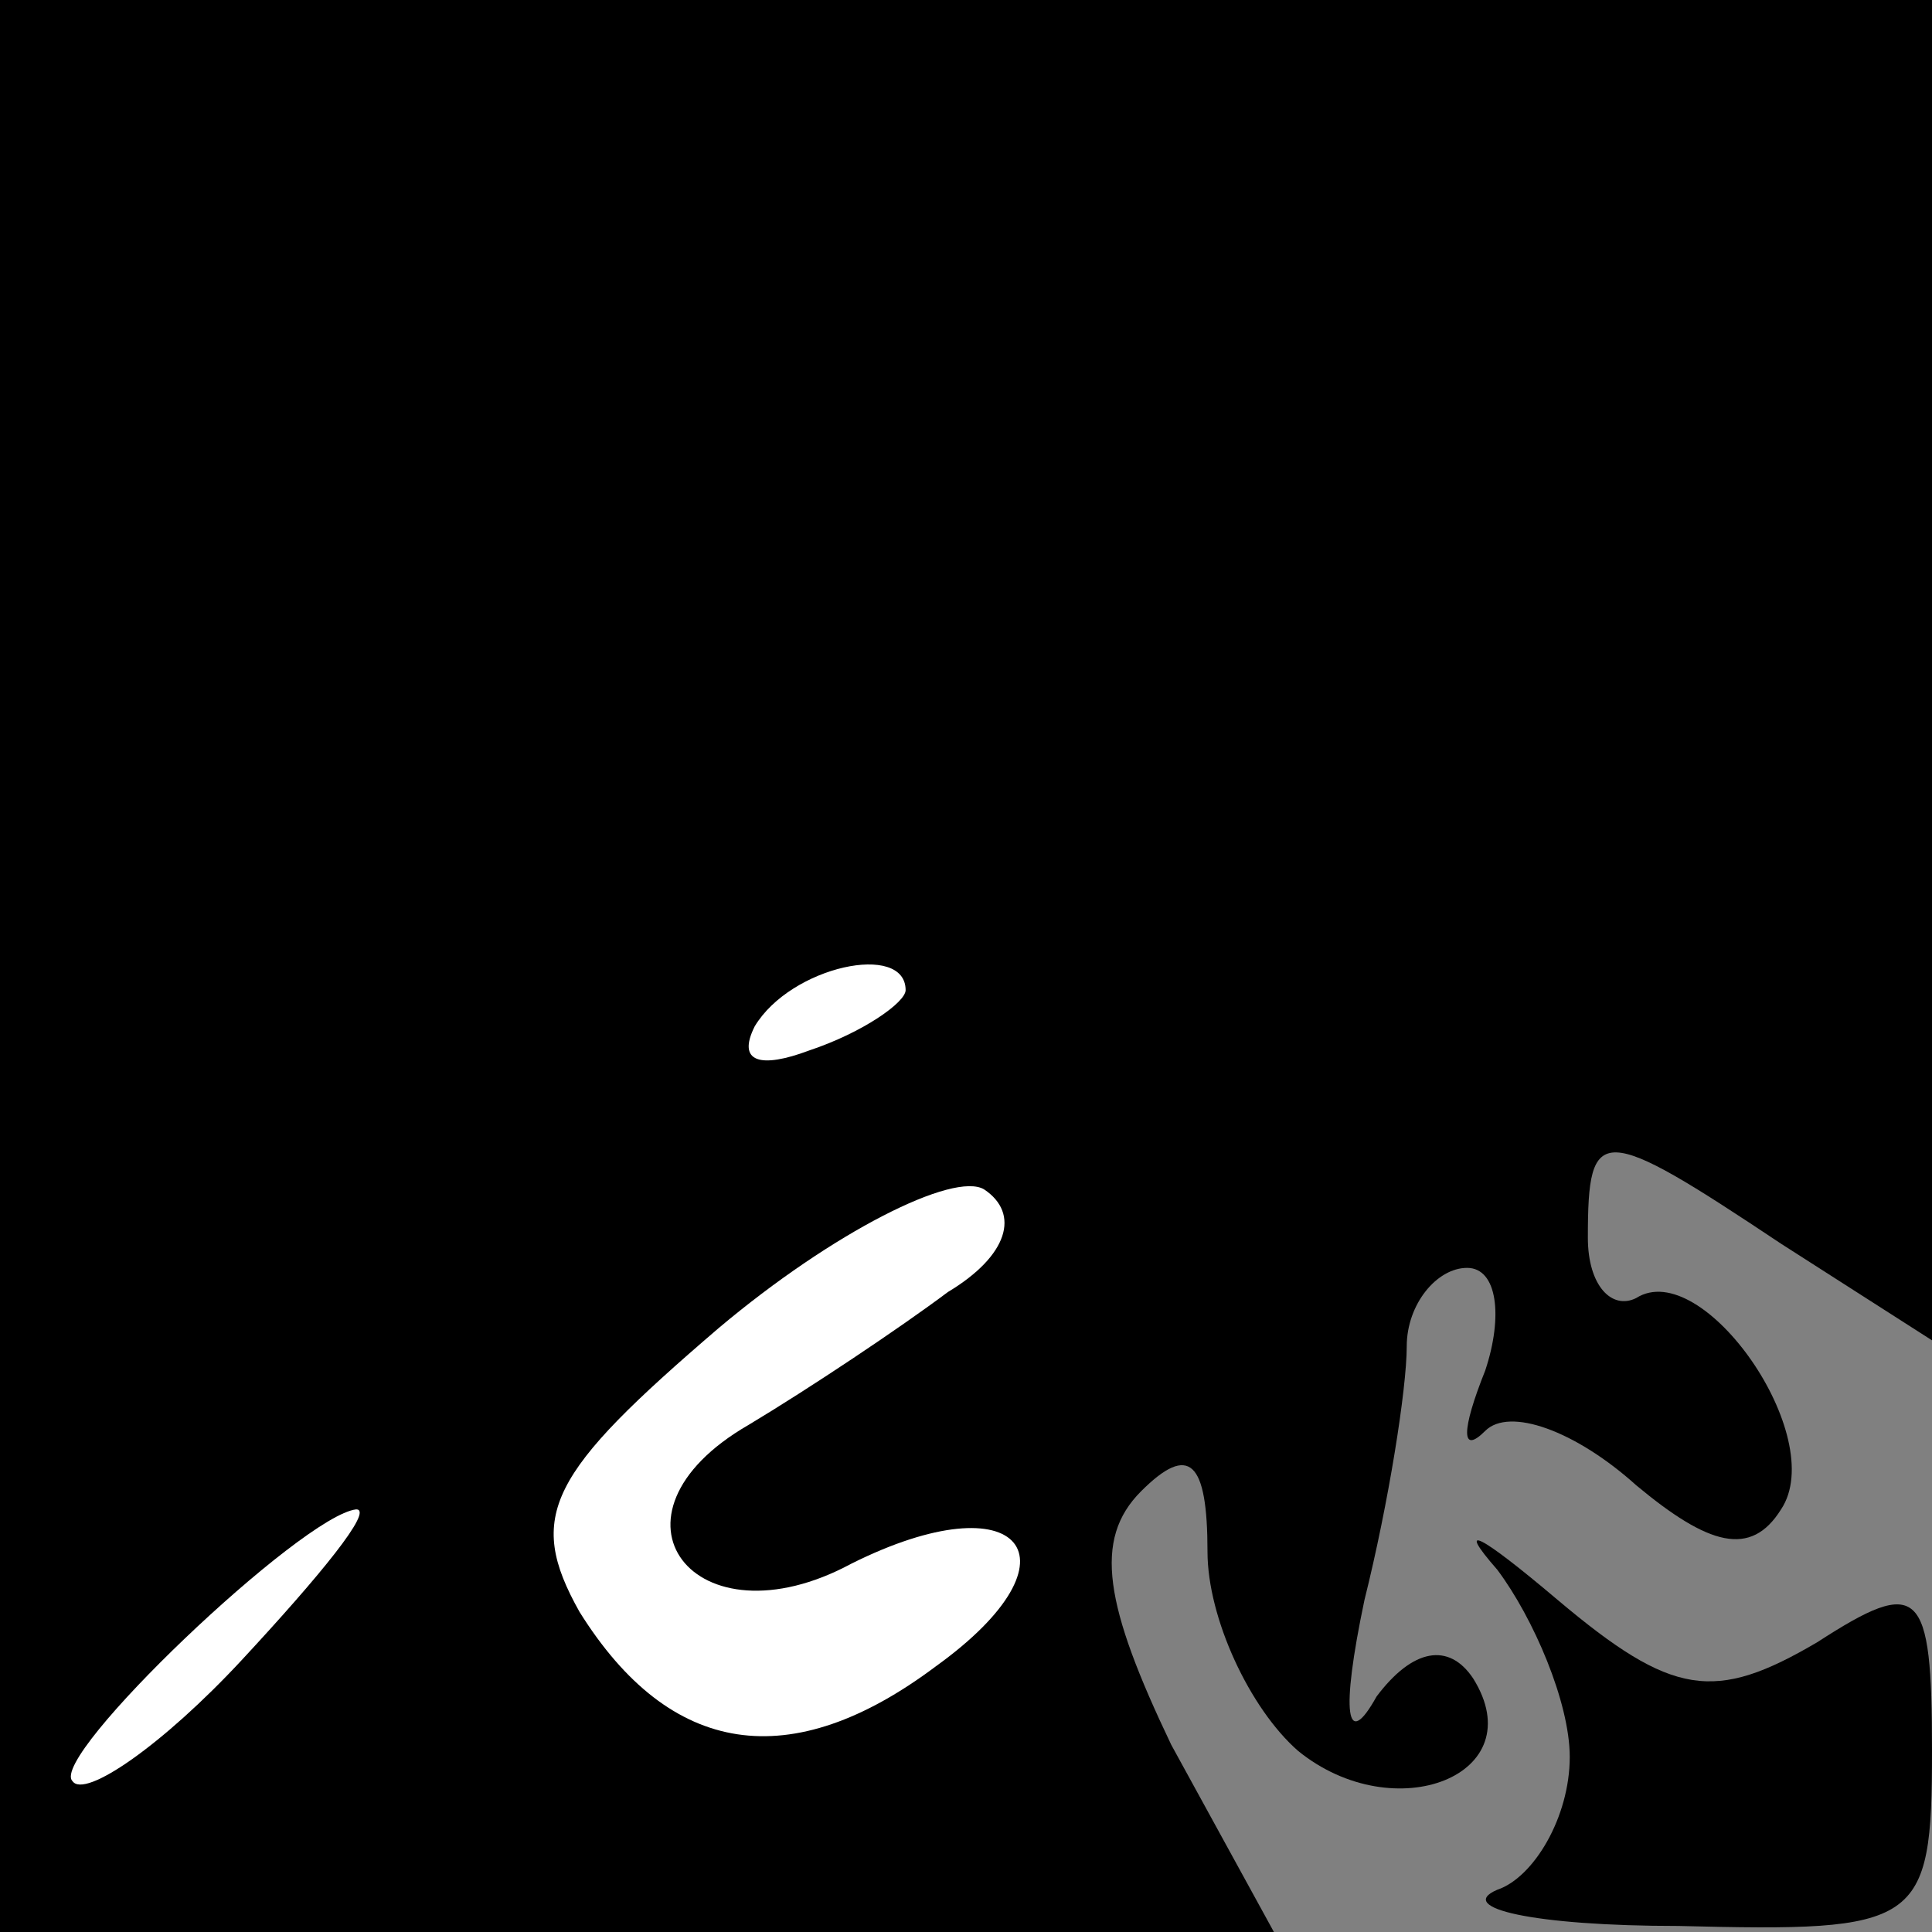 <?xml version="1.0" standalone="no"?>
<!DOCTYPE svg PUBLIC "-//W3C//DTD SVG 20010904//EN"
 "http://www.w3.org/TR/2001/REC-SVG-20010904/DTD/svg10.dtd">
<svg version="1.0" xmlns="http://www.w3.org/2000/svg"
 width="32pt" height="32pt" viewBox="0 0 32 32"
 preserveAspectRatio="xMidYMid meet">
<rect x="0" y="0" width="32" height="32" fill="#808080" stroke="none"/>
<g transform="translate(0,32) scale(0.1,-0.1)"
fill="#000000" stroke="none">
<path fill="#000000" stroke="none" d="M0 160 l0 -160 105 0 106 0 -17 31
c-11 23 -13 34 -5 42 8 8 11 5 11 -10 0 -11 7 -26 15 -33 16 -13 39 -4 29 12
-4 6 -10 5 -16 -3 -5 -9 -6 -3 -2 16 4 16 7 35 7 42 0 7 5 13 10 13 5 0 6 -8
3 -17 -4 -10 -4 -14 0 -10 4 4 15 0 25 -9 12 -10 19 -12 24 -4 8 12 -13 42
-24 35 -4 -2 -8 2 -8 10 0 19 2 19 32 -1 l25 -16 0 111 0 111 -160 0 -160 0 0
-160z"/>
<path fill="#ffffff" stroke="none" d="M150 156 c0 -2 -7 -7 -16 -10 -8 -3
-12 -2 -9 4 6 10 25 14 25 6z"/>
<path fill="#ffffff" stroke="none" d="M157 106 c-8 -6 -23 -16 -33 -22 -26
-15 -9 -37 17 -23 28 14 39 1 14 -17 -24 -18 -44 -15 -59 9 -9 16 -5 23 23 47
19 16 39 26 44 23 6 -4 4 -11 -6 -17z"/>
<path fill="#ffffff" stroke="none" d="M40 45 c-13 -14 -26 -23 -28 -20 -4 4
38 44 47 45 3 0 -6 -11 -19 -25z"/>
<path fill="#000000" stroke="none" d="M248 60 c6 -8 12 -22 12 -31 0 -10 -6
-20 -12 -22 -7 -3 6 -6 30 -6 40 -1 42 0 42 29 0 27 -2 29 -19 18 -17 -10 -24
-9 -43 7 -13 11 -17 13 -10 5z"/>
</g>
</svg>
